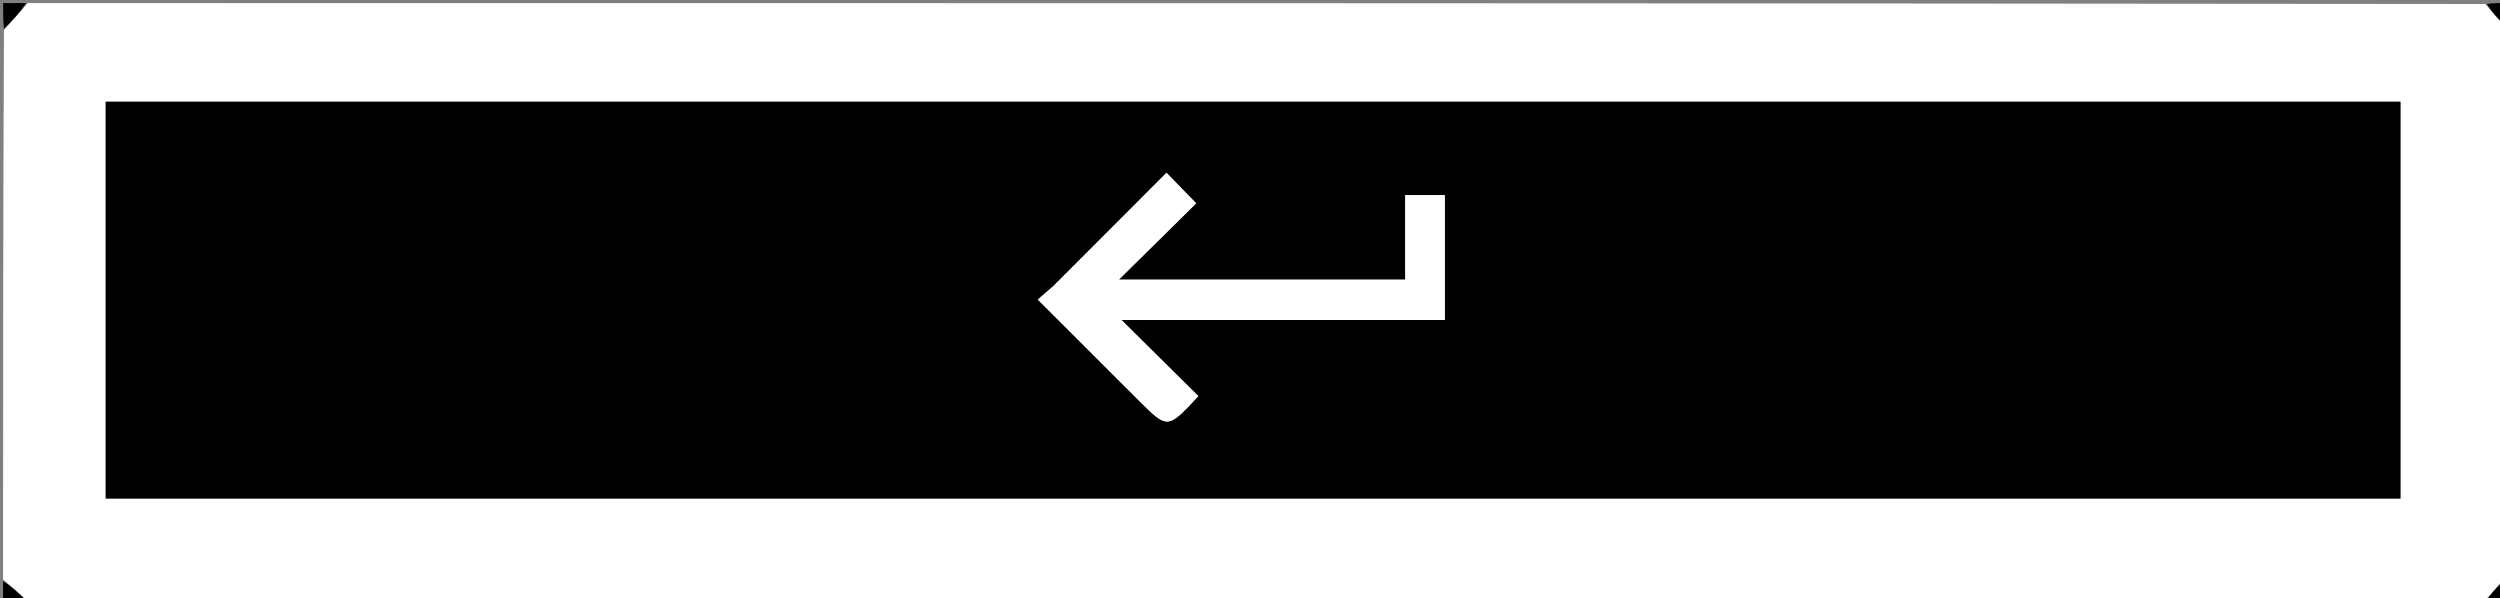 <svg version="1.1" id="Layer_1" xmlns="http://www.w3.org/2000/svg" xmlns:xlink="http://www.w3.org/1999/xlink" x="0px" y="0px"
	 width="100%" viewBox="0 0 811 194" enable-background="new 0 0 811 194" xml:space="preserve">
<rect x="0" y="0" width="811" height="194" fill="#808080" stroke="none"/>
<path fill="#FFFFFF" opacity="1" stroke="none" 
	d="
M1,188 
	C1,128.642 1,69.284 1.289,9.75 
	C4.052,6.716 6.526,3.858 9,1 
	C274.692,1 540.383,1 806.248,1.298 
	C808.28,3.731 810.14,5.865 812,8 
	C812,68.025 812,128.05 811.641,188.539 
	C809.522,191.002 807.761,193.001 806,195 
	C540.308,195 274.617,195 8.748,194.722 
	C6.047,192.295 3.524,190.148 1,188 
M185.5,33 
	C135.072,33 84.645,33 34.29,33 
	C34.29,76.313 34.29,119.051 34.29,161.713 
	C282.648,161.713 530.715,161.713 778.709,161.713 
	C778.709,118.687 778.709,75.949 778.709,33 
	C581.113,33 383.806,33 185.5,33 
z"/>
<path fill="#000000" opacity="1" stroke="none" 
	d="
M8.505,1 
	C6.526,3.858 4.052,6.716 1.289,9.287 
	C1,6.418 1,3.835 1,1 
	C3.334,1 5.672,1 8.505,1 
z"/>
<path fill="#000000" opacity="1" stroke="none" 
	d="
M1,188.498 
	C3.524,190.148 6.047,192.295 8.285,194.722 
	C5.752,195 3.505,195 1,195 
	C1,193.002 1,190.999 1,188.498 
z"/>
<path fill="#000000" opacity="1" stroke="none" 
	d="
M806.5,195 
	C807.761,193.001 809.522,191.002 811.641,189.001 
	C812,190.913 812,192.826 812,195 
	C810.337,195 808.668,195 806.5,195 
z"/>
<path fill="#000000" opacity="1" stroke="none" 
	d="
M812,7.502 
	C810.14,5.865 808.28,3.731 806.71,1.298 
	C808.595,1 810.19,1 812,1 
	C812,2.999 812,5.002 812,7.502 
z"/>
<path fill="#000000" opacity="1" stroke="none" 
	d="
M186,33 
	C383.806,33 581.113,33 778.709,33 
	C778.709,75.949 778.709,118.687 778.709,161.713 
	C530.715,161.713 282.648,161.713 34.29,161.713 
	C34.29,119.051 34.29,76.313 34.29,33 
	C84.645,33 135.072,33 186,33 
M341.506,92.996 
	C339.903,94.376 338.3,95.757 336.645,97.182 
	C347.875,108.4 358.605,119.113 369.329,129.831 
	C378.766,139.261 378.764,139.264 388.753,128.494 
	C380.485,120.307 372.181,112.085 363.818,103.806 
	C398.646,103.806 433.709,103.806 468.72,103.806 
	C468.72,90.033 468.72,76.628 468.72,63.283 
	C464.361,63.283 460.289,63.283 455.829,63.283 
	C455.829,72.638 455.829,81.715 455.829,90.696 
	C424.745,90.696 394.061,90.696 362.984,90.696 
	C371.607,82.187 379.879,74.024 388.055,65.955 
	C384.671,62.473 381.573,59.285 378.414,56.035 
	C366.257,68.209 354.13,80.352 341.506,92.996 
z"/>
<path fill="#FFFFFF" opacity="1" stroke="none" 
	d="
M341.755,92.746 
	C354.13,80.352 366.257,68.209 378.414,56.035 
	C381.573,59.285 384.671,62.473 388.055,65.955 
	C379.879,74.024 371.607,82.187 362.984,90.696 
	C394.061,90.696 424.745,90.696 455.829,90.696 
	C455.829,81.715 455.829,72.638 455.829,63.283 
	C460.289,63.283 464.361,63.283 468.72,63.283 
	C468.72,76.628 468.72,90.033 468.72,103.806 
	C433.709,103.806 398.646,103.806 363.818,103.806 
	C372.181,112.085 380.485,120.307 388.753,128.494 
	C378.764,139.264 378.766,139.261 369.329,129.831 
	C358.605,119.113 347.875,108.4 336.645,97.182 
	C338.3,95.757 339.903,94.376 341.755,92.746 
z"/>
</svg>